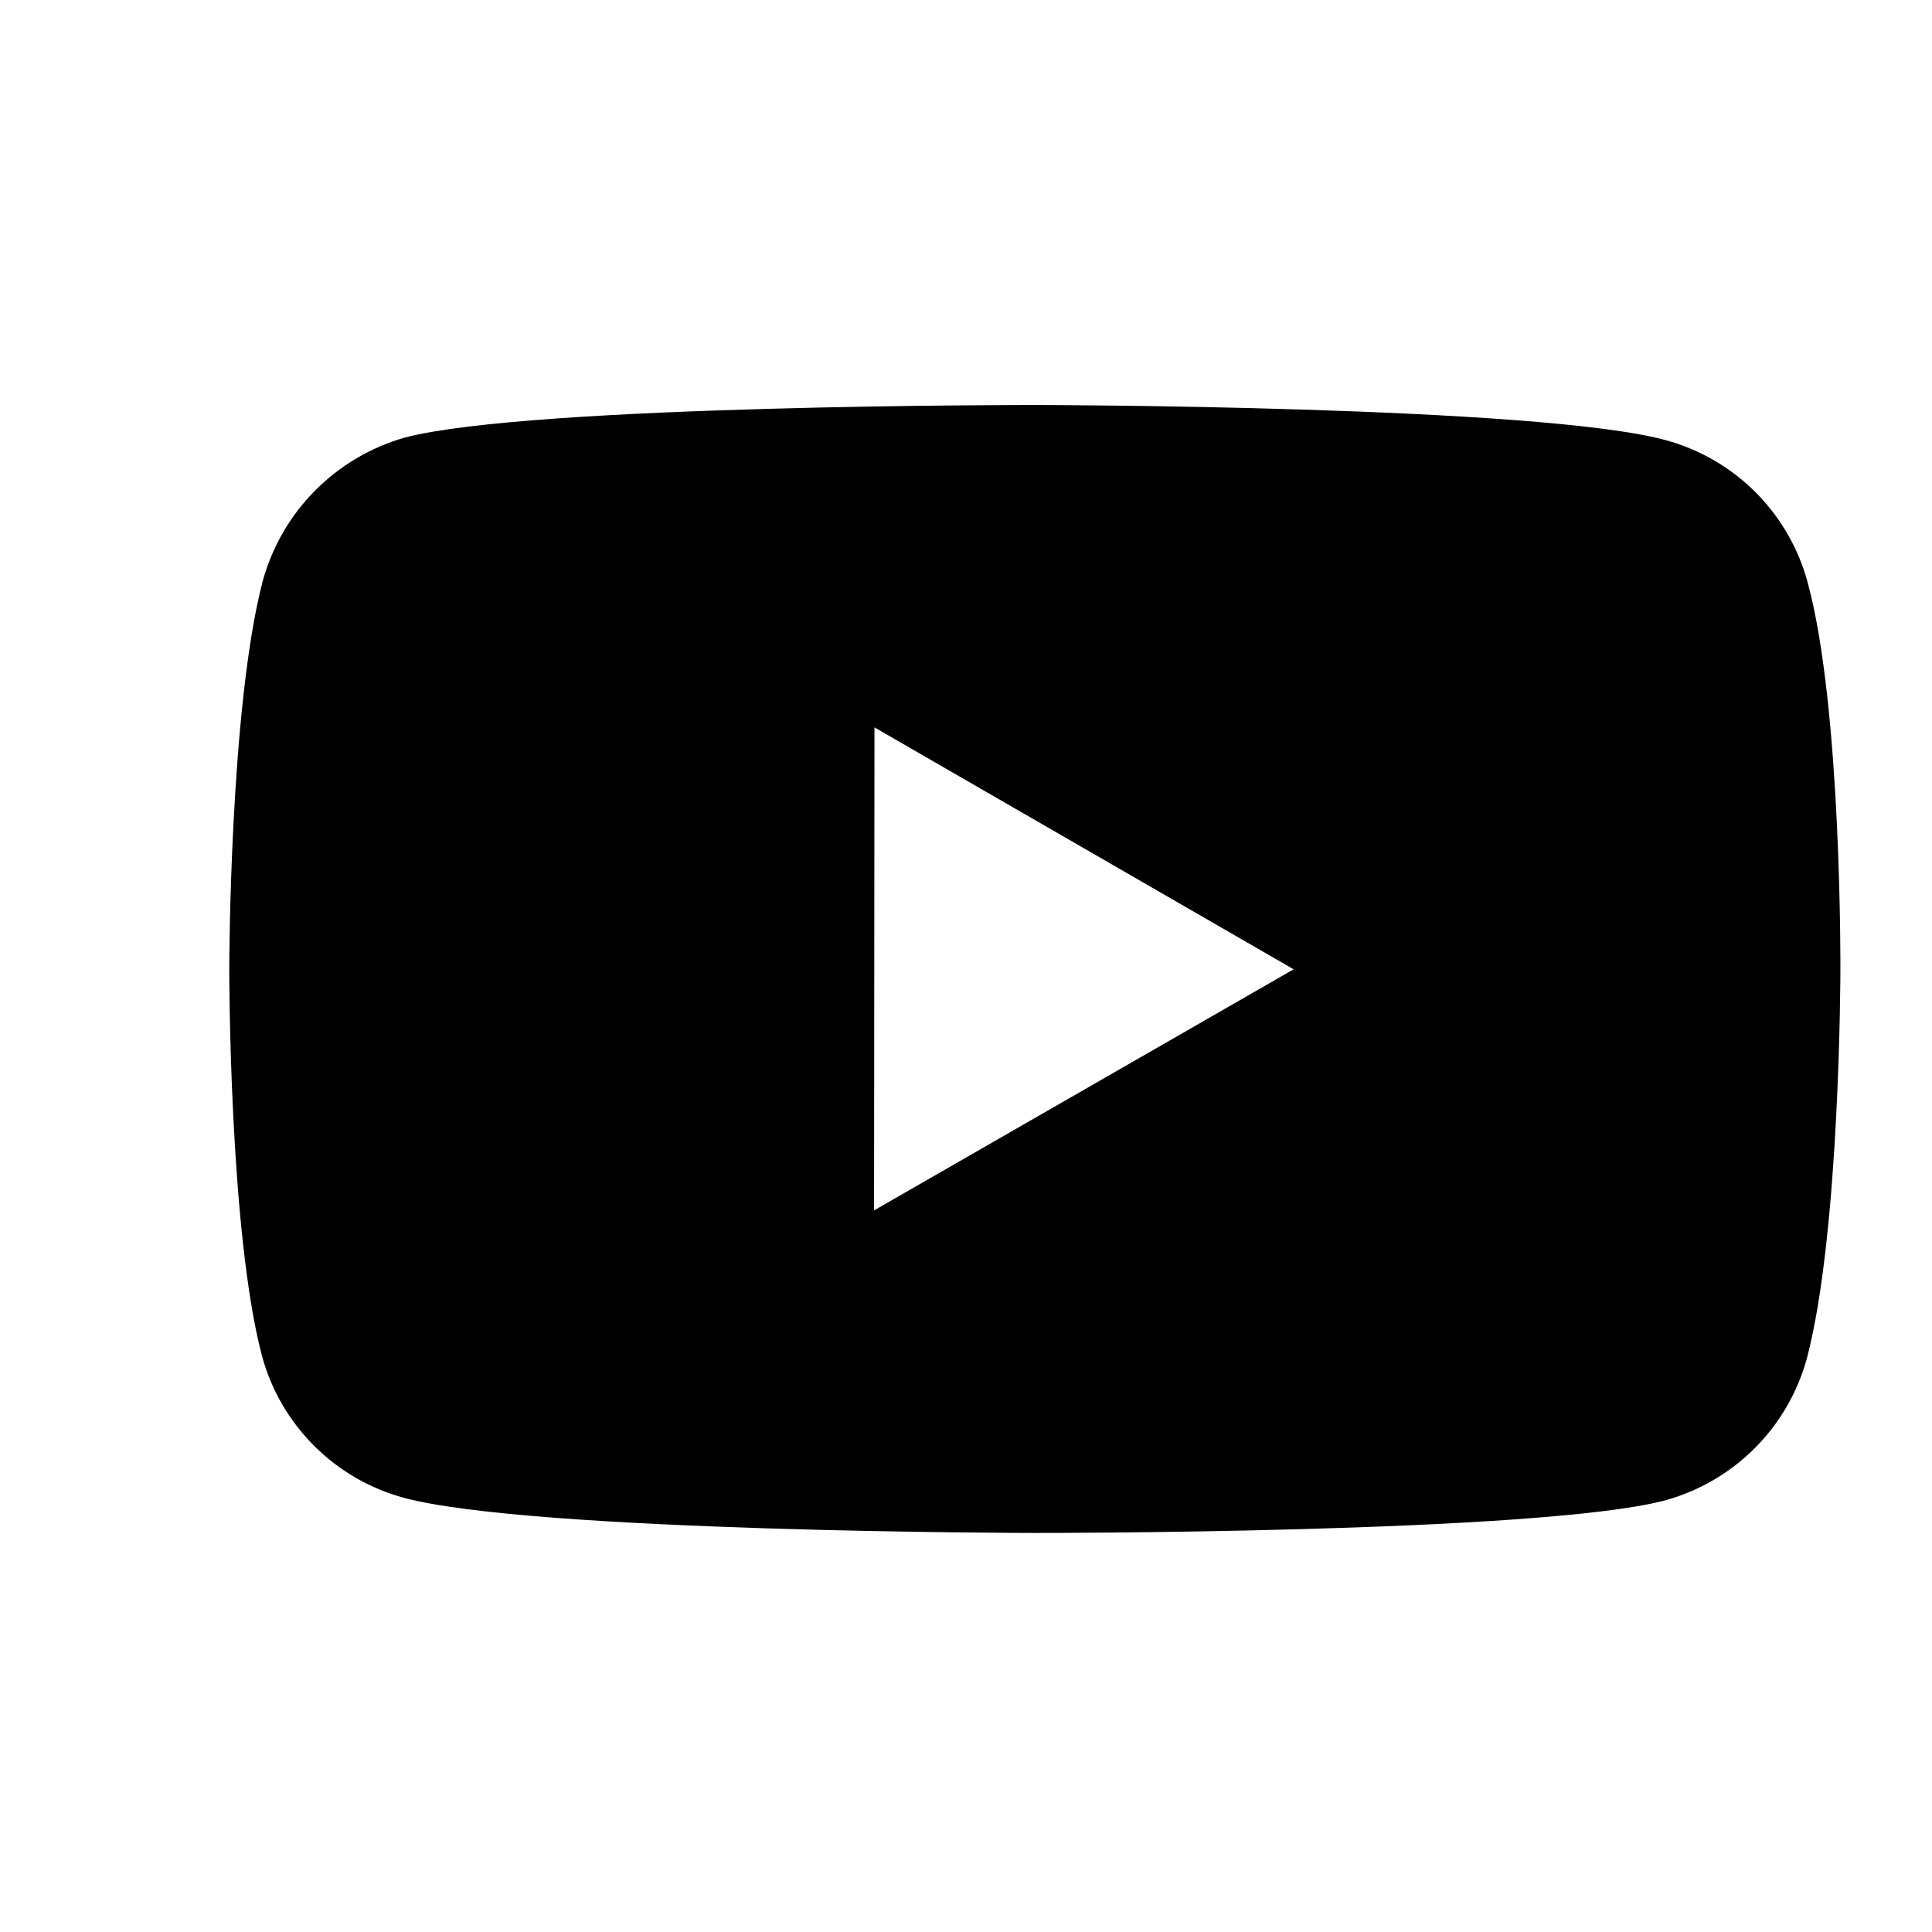 <svg width="100%" height="100%" style="overflow:visible;" preserveAspectRatio="none" viewBox="0 0 24 24" fill="none" xmlns="http://www.w3.org/2000/svg"><path d="M22.455 7.234C22.341 6.811 22.118 6.426 21.809 6.116C21.5 5.806 21.115 5.583 20.693 5.468C19.127 5.038 12.862 5.031 12.862 5.031C12.862 5.031 6.598 5.024 5.031 5.435C4.609 5.555 4.224 5.782 3.915 6.093C3.606 6.404 3.382 6.79 3.265 7.213C2.852 8.779 2.848 12.027 2.848 12.027C2.848 12.027 2.844 15.291 3.254 16.841C3.484 17.698 4.159 18.375 5.017 18.606C6.599 19.036 12.847 19.043 12.847 19.043C12.847 19.043 19.112 19.05 20.678 18.64C21.1 18.525 21.485 18.302 21.795 17.993C22.105 17.684 22.329 17.299 22.445 16.877C22.859 15.312 22.862 12.065 22.862 12.065C22.862 12.065 22.882 8.8 22.455 7.234ZM10.858 15.036L10.863 9.036L16.07 12.041L10.858 15.036Z" fill="black"/></svg>